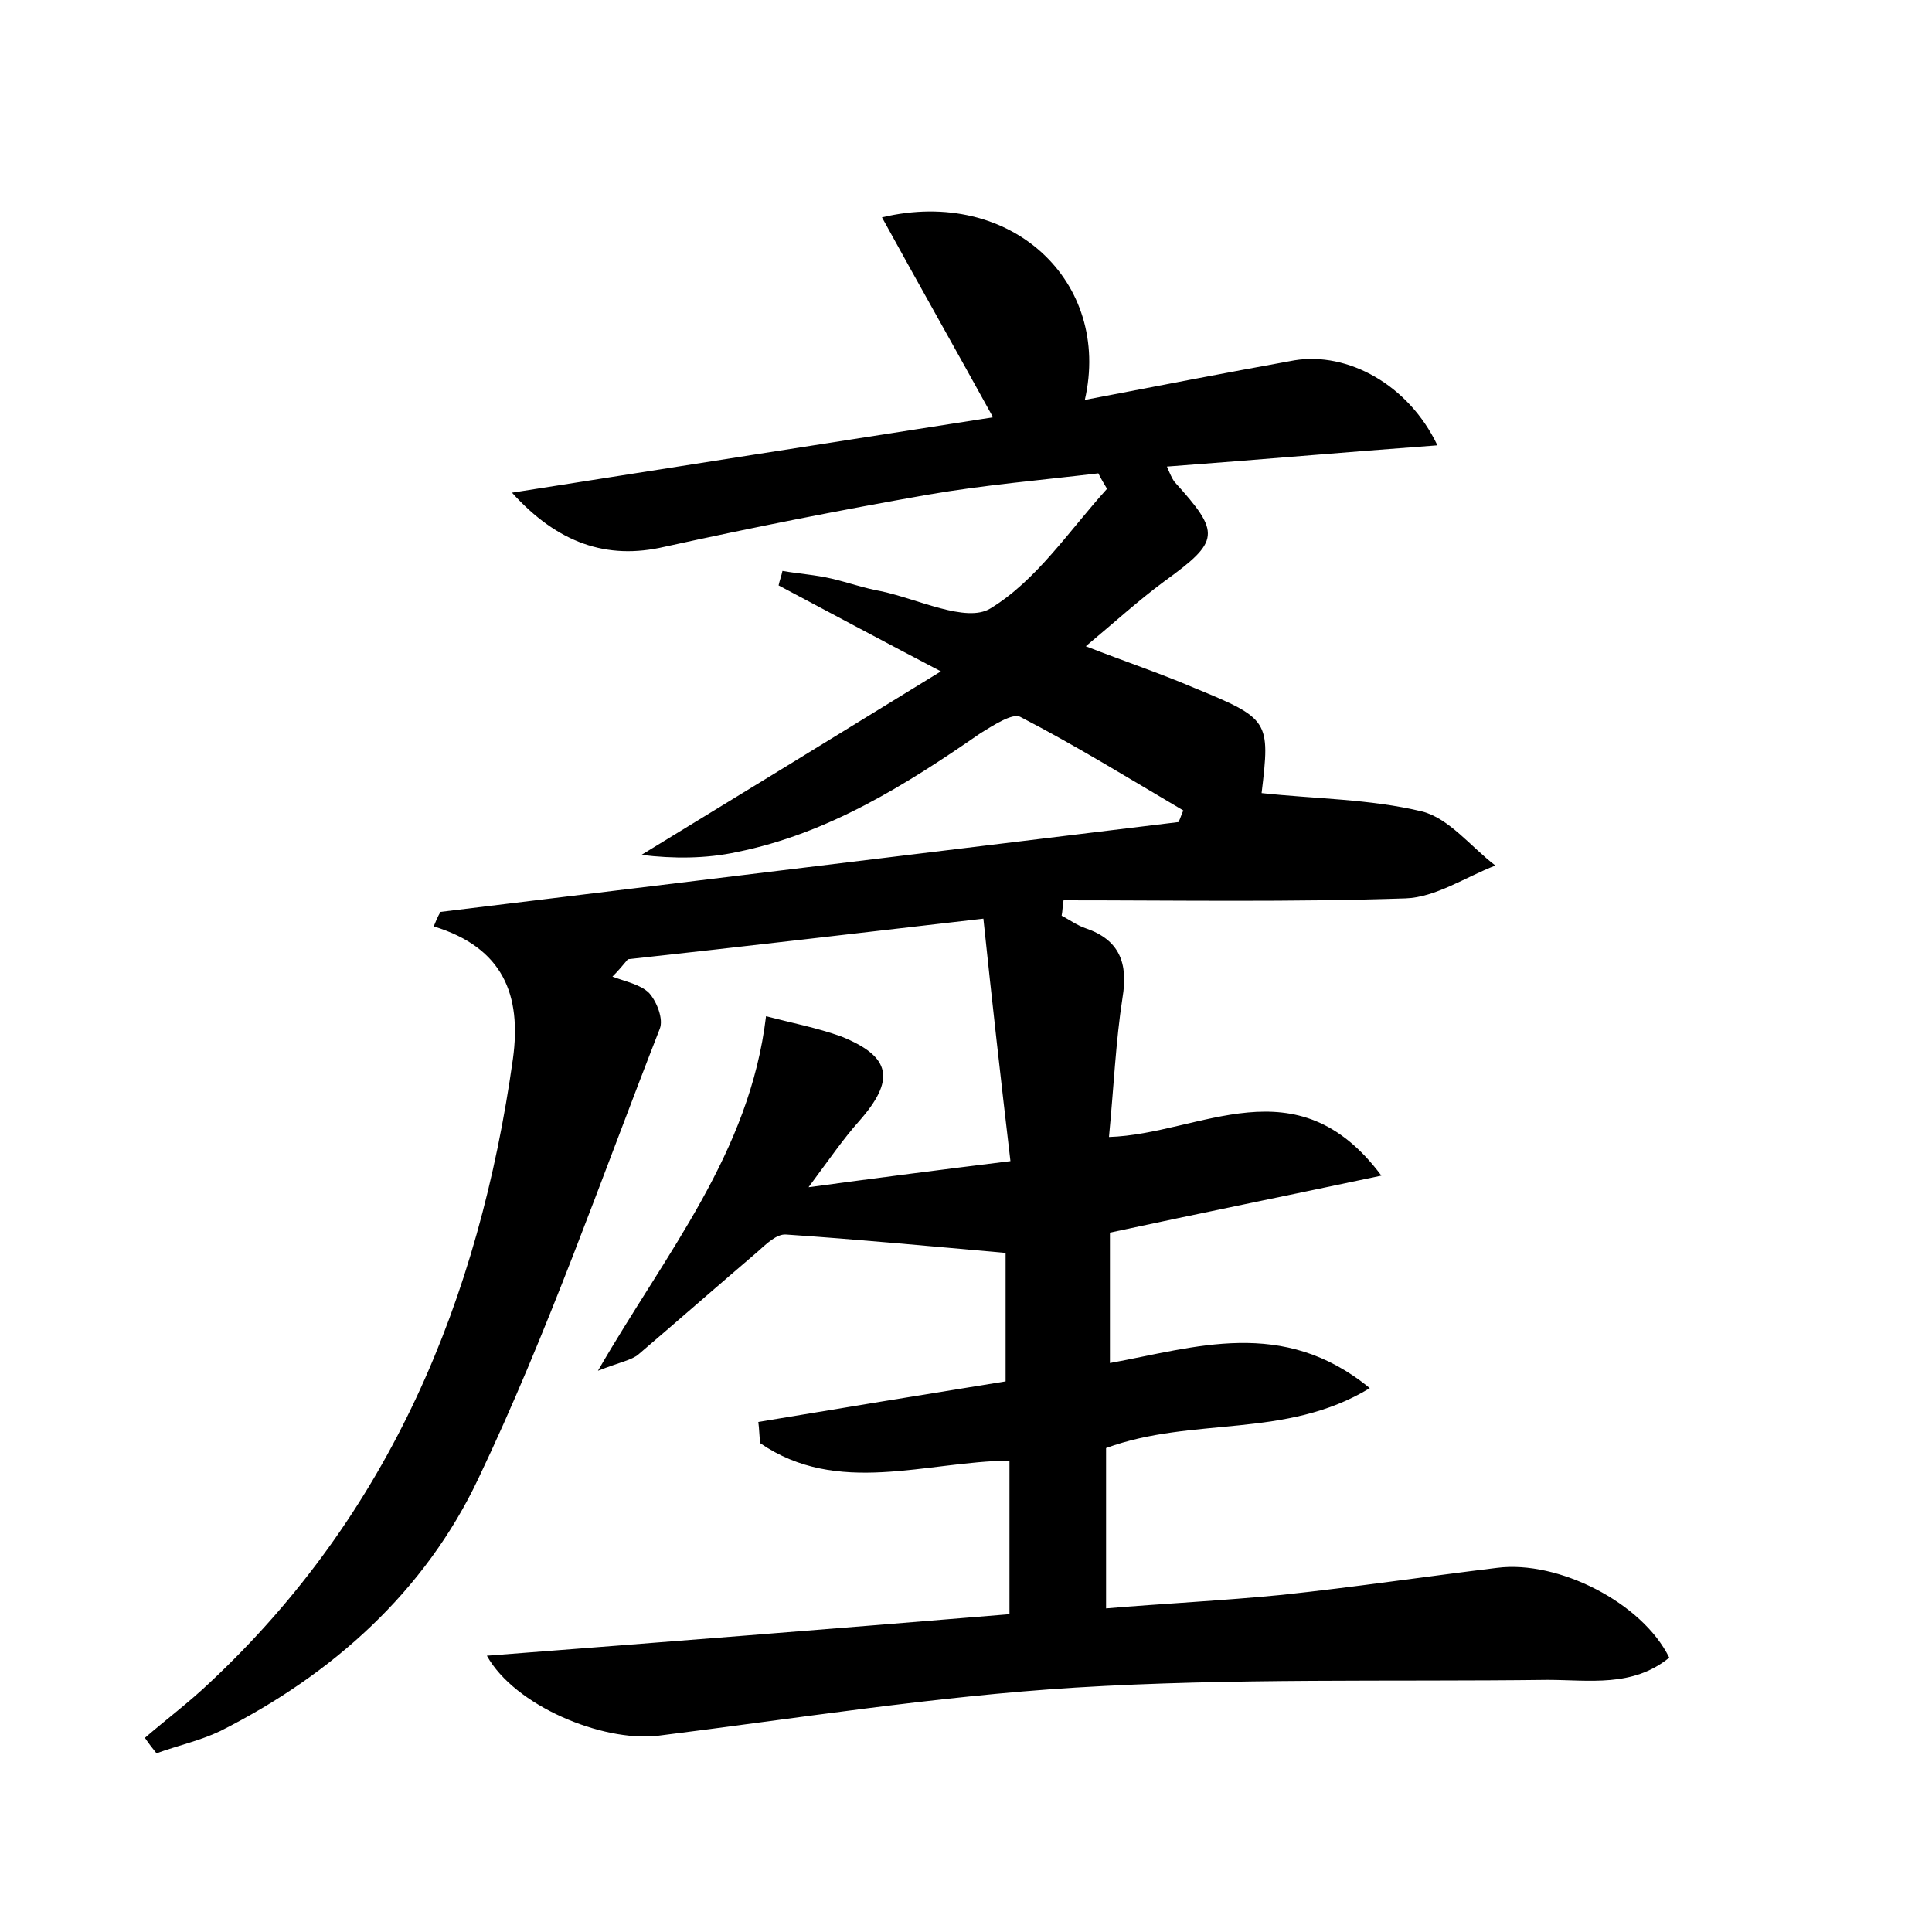 <?xml version="1.0" encoding="utf-8"?>
<!-- Generator: Adobe Illustrator 22.0.0, SVG Export Plug-In . SVG Version: 6.00 Build 0)  -->
<svg version="1.1" id="图层_1" xmlns="http://www.w3.org/2000/svg" xmlns:xlink="http://www.w3.org/1999/xlink" x="0px" y="0px"
	 viewBox="0 0 200 200" style="enable-background:new 0 0 200 200;" xml:space="preserve">
<style type="text/css">
	.st0{fill:#FFFFFF;}
</style>
<g>
	
	<path d="M50.4,171.4c18.2-1.4,36-2.8,54.1-4.3c0-5.4,0-10.5,0-15.9c-8.7,0.1-17.8,3.7-25.8-1.8c-0.1-0.7-0.1-1.5-0.2-2.2
		c8.4-1.4,16.9-2.8,25.6-4.2c0-4.7,0-9.4,0-13.3c-7.9-0.7-15.3-1.4-22.7-1.9c-1-0.1-2.1,1-3,1.8c-4.1,3.5-8.2,7.1-12.3,10.6
		c-0.7,0.6-1.9,0.8-4.2,1.7c7.1-12.3,15.7-22.5,17.4-36.7c2.7,0.7,5.3,1.2,7.8,2.1c5.2,2.1,5.6,4.5,1.8,8.8
		c-1.6,1.8-2.9,3.7-5.2,6.8c7.4-1,13.6-1.8,20.9-2.7c-1-8.5-1.9-16.5-2.8-25.1c-13,1.5-24.9,2.9-36.8,4.2c-0.5,0.6-1,1.2-1.6,1.8
		c1.3,0.5,2.9,0.8,3.8,1.7c0.8,0.9,1.5,2.7,1.1,3.7c-6.1,15.6-11.6,31.5-18.8,46.6c-5.5,11.6-15,20.2-26.7,26.1
		c-2.1,1-4.4,1.5-6.6,2.3c-0.4-0.5-0.8-1-1.2-1.6c2.2-1.9,4.6-3.7,6.7-5.7c18.7-17.5,27.9-39.7,31.4-64.6c0.9-6.6-1-11.5-8.2-13.7
		c0.2-0.5,0.4-1,0.7-1.5c25.5-3.1,50.9-6.2,76.4-9.3c0.2-0.4,0.3-0.8,0.5-1.2c-5.6-3.3-11.1-6.7-16.9-9.7c-0.8-0.4-2.8,0.9-4.1,1.7
		c-7.8,5.4-15.8,10.4-25.2,12.3c-3.2,0.7-6.6,0.7-9.9,0.3c10-6.1,20.1-12.3,31-19c-6.5-3.4-11.7-6.2-16.8-8.9c0.1-0.5,0.3-1,0.4-1.5
		c1.7,0.3,3.4,0.4,5.1,0.8c1.7,0.4,3.4,1,5.1,1.3c3.8,0.8,8.8,3.3,11.3,1.8c4.8-2.9,8.2-8.1,12.1-12.4c-0.3-0.5-0.6-1-0.9-1.6
		c-5.9,0.7-11.8,1.2-17.6,2.2c-9.1,1.6-18.2,3.4-27.3,5.4C62.8,58,57.7,56.2,53,51c16.5-2.6,33.1-5.2,49.8-7.8
		c-3.8-6.9-7.6-13.6-11.5-20.7c13.4-3.2,23.8,6.7,21,18.9c7.3-1.4,14.5-2.8,21.7-4.1c5.5-0.9,11.8,2.5,14.8,8.8
		c-9.5,0.7-18.6,1.5-28,2.2c0.3,0.7,0.5,1.2,0.8,1.6c4.8,5.3,4.7,6.1-1.1,10.3c-2.7,2-5.1,4.2-8.1,6.7c4.1,1.6,7.7,2.8,11.2,4.3
		c7.8,3.2,7.9,3.4,7,10.9c5.5,0.6,11.2,0.6,16.6,1.9c2.8,0.7,5.1,3.7,7.6,5.6c-3.1,1.2-6.2,3.3-9.3,3.4c-11.8,0.4-23.6,0.2-35.4,0.2
		c-0.1,0.5-0.1,1.1-0.2,1.6c0.8,0.4,1.6,1,2.5,1.3c3.5,1.2,4.4,3.6,3.8,7.2c-0.7,4.5-0.9,9.2-1.4,14.4c9.5-0.3,19.4-7.8,28.2,4
		c-9.9,2.1-18.8,3.9-28.1,5.9c0,4.3,0,8.7,0,13.5c8.8-1.6,17.9-4.8,26.9,2.6c-8.7,5.3-18.3,2.9-27.3,6.2c0,5,0,10.4,0,16.6
		c5.9-0.5,12.1-0.8,18.2-1.4c7.5-0.8,14.9-1.9,22.3-2.8c6.3-0.8,15,3.6,17.8,9.3c-3.8,3.1-8.3,2.3-12.6,2.3
		c-16.3,0.2-32.6-0.2-48.9,0.8c-14.5,0.9-28.9,3.2-43.3,5C62.3,180.3,53.3,176.6,50.4,171.4z"/>
</g>
</svg>
